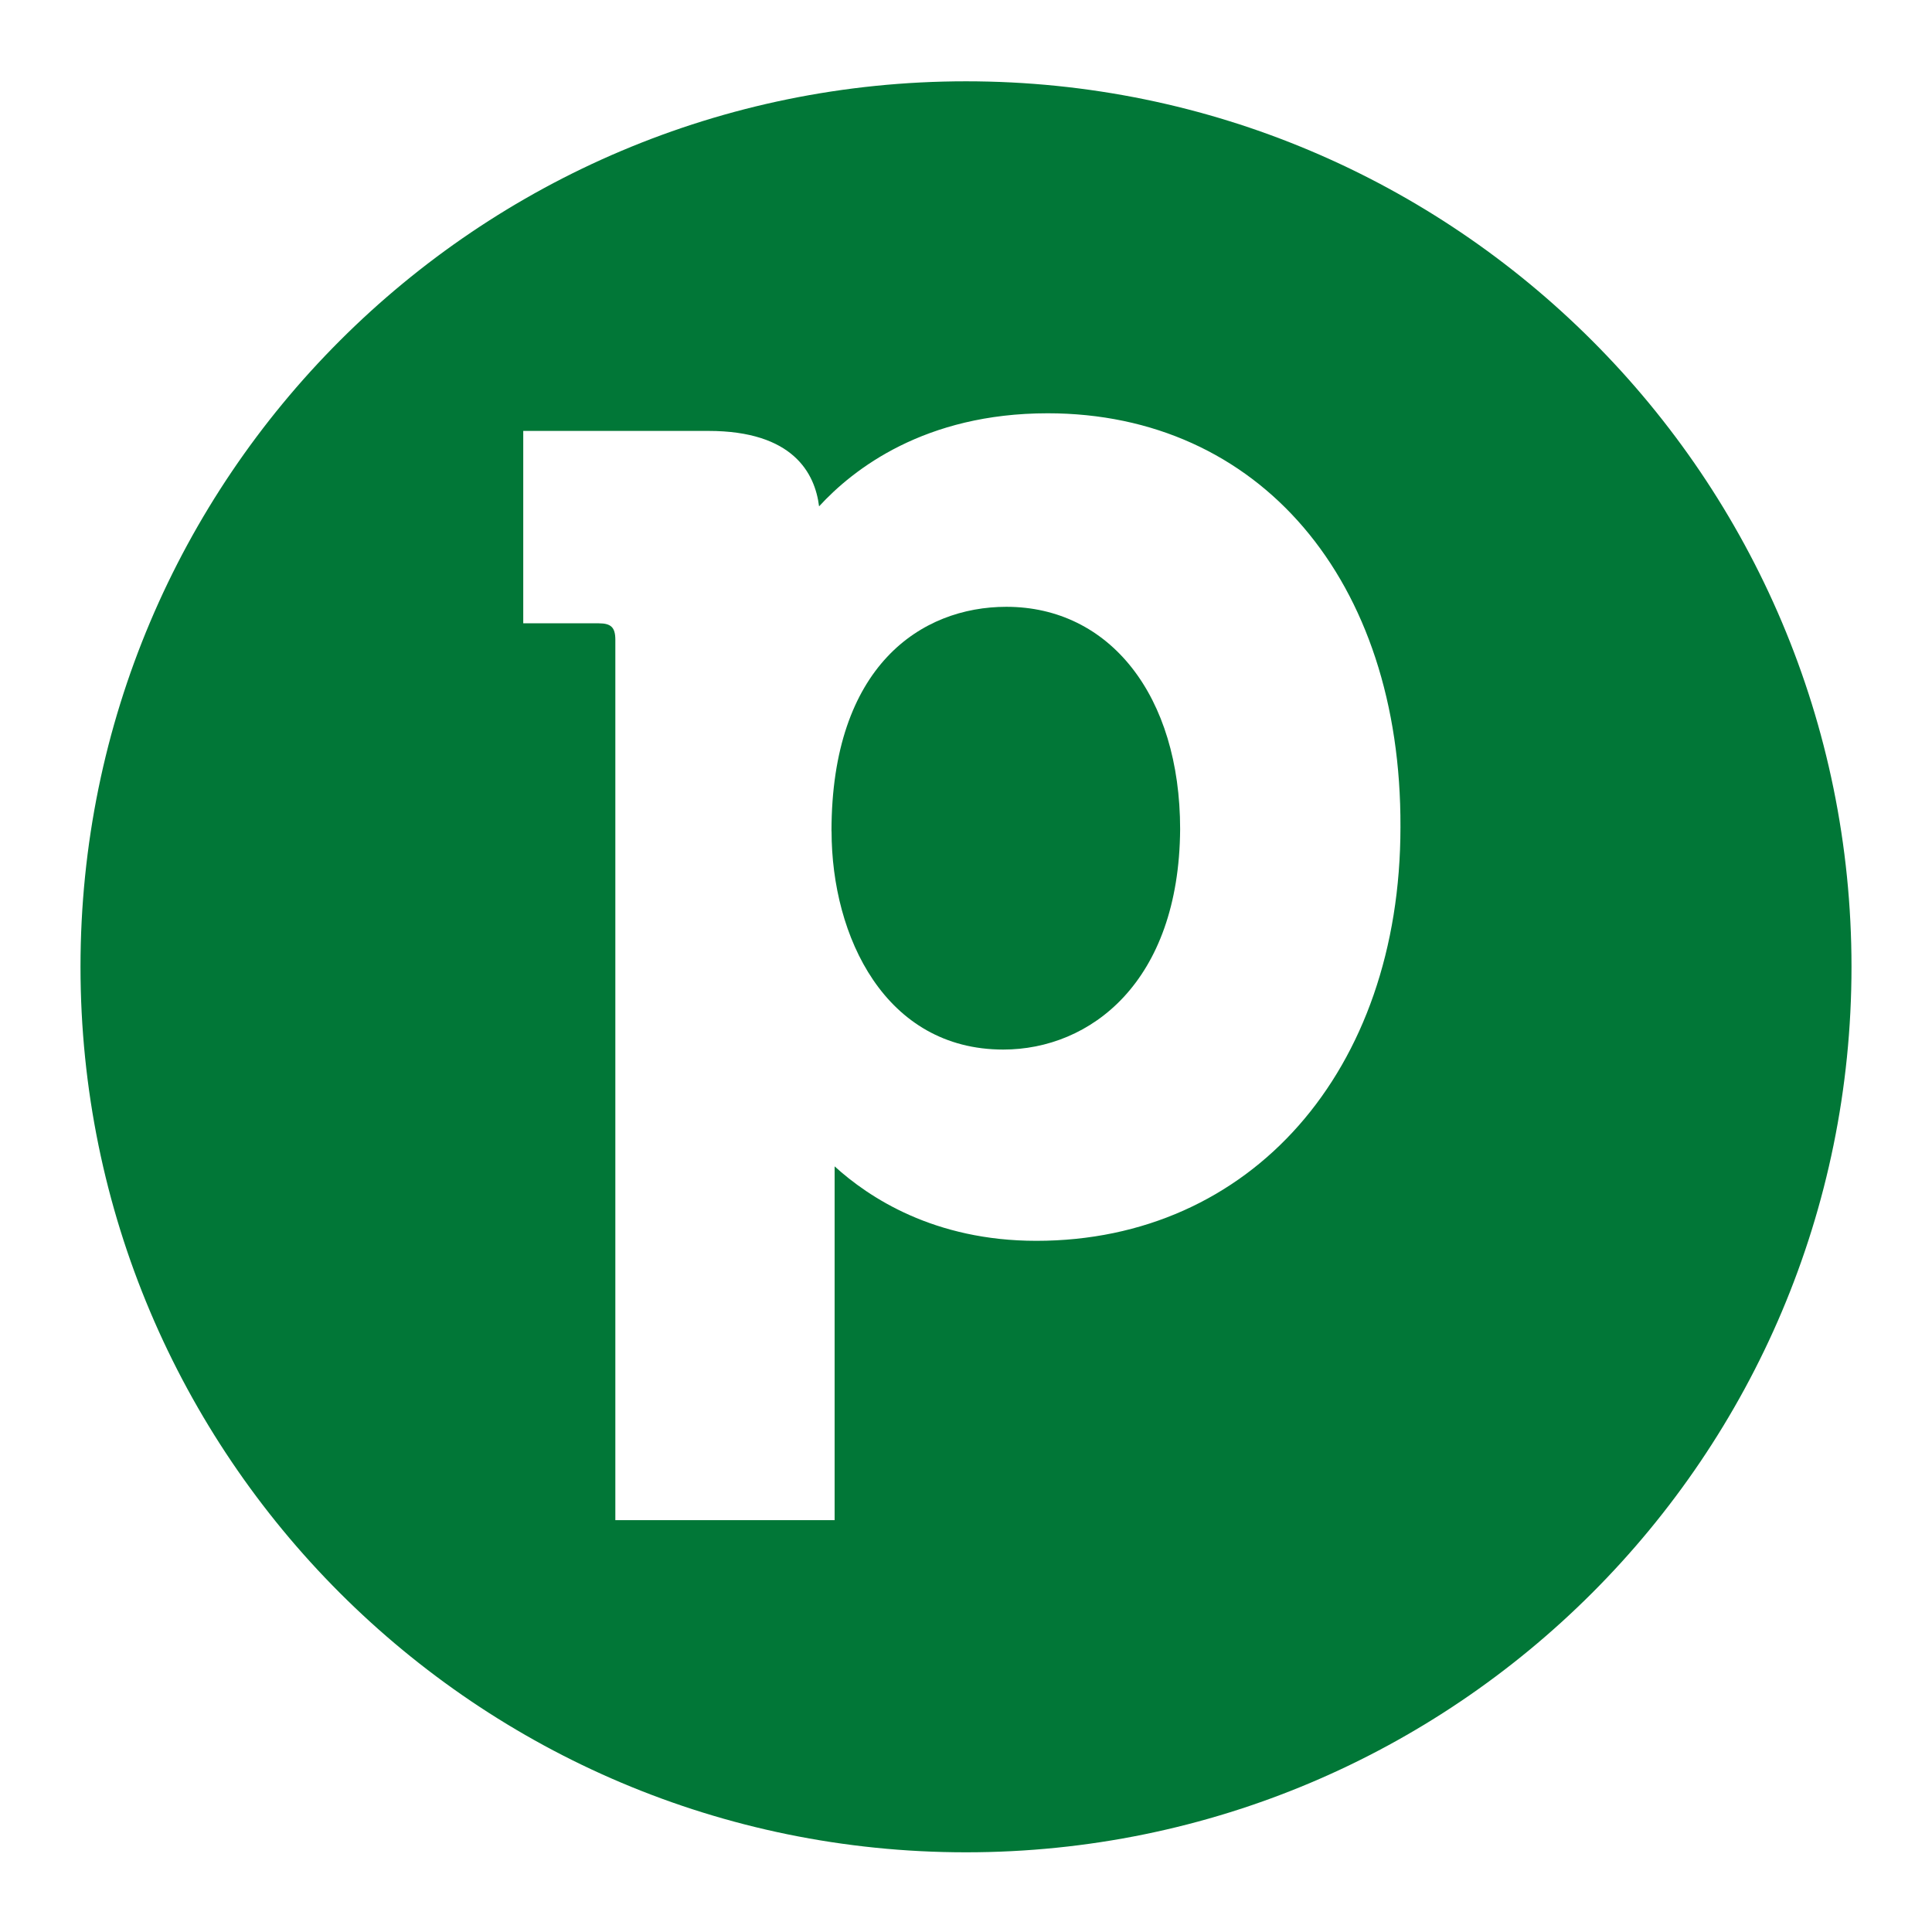 <svg xmlns="http://www.w3.org/2000/svg" width="24" height="24" fill="none" viewBox="0 0 24 24">
  <path fill="#017737" d="M10.33 10.326c0 1.311.668 2.712 2.133 2.712 1.08 0 2.184-.835 2.197-2.737 0-1.658-.874-2.763-2.159-2.763-1.054 0-2.172.732-2.172 2.788Z"/>
  <path fill="#017737" fill-rule="evenodd" d="M12 23.01c6.075 0 11-4.925 11-11s-4.925-11-11-11-11 4.925-11 11 4.925 11 11 11ZM10.175 6.29c.424-.462 1.311-1.156 2.84-1.156 2.622 0 4.395 2.069 4.382 5.14 0 3.033-1.863 5.14-4.523 5.14-1.272 0-2.082-.54-2.506-.925v4.395H7.644V7.949c0-.154-.052-.206-.206-.206H6.5v-2.39h2.3c1.054 0 1.324.527 1.375.938Z" clip-rule="evenodd"/>
</svg>
